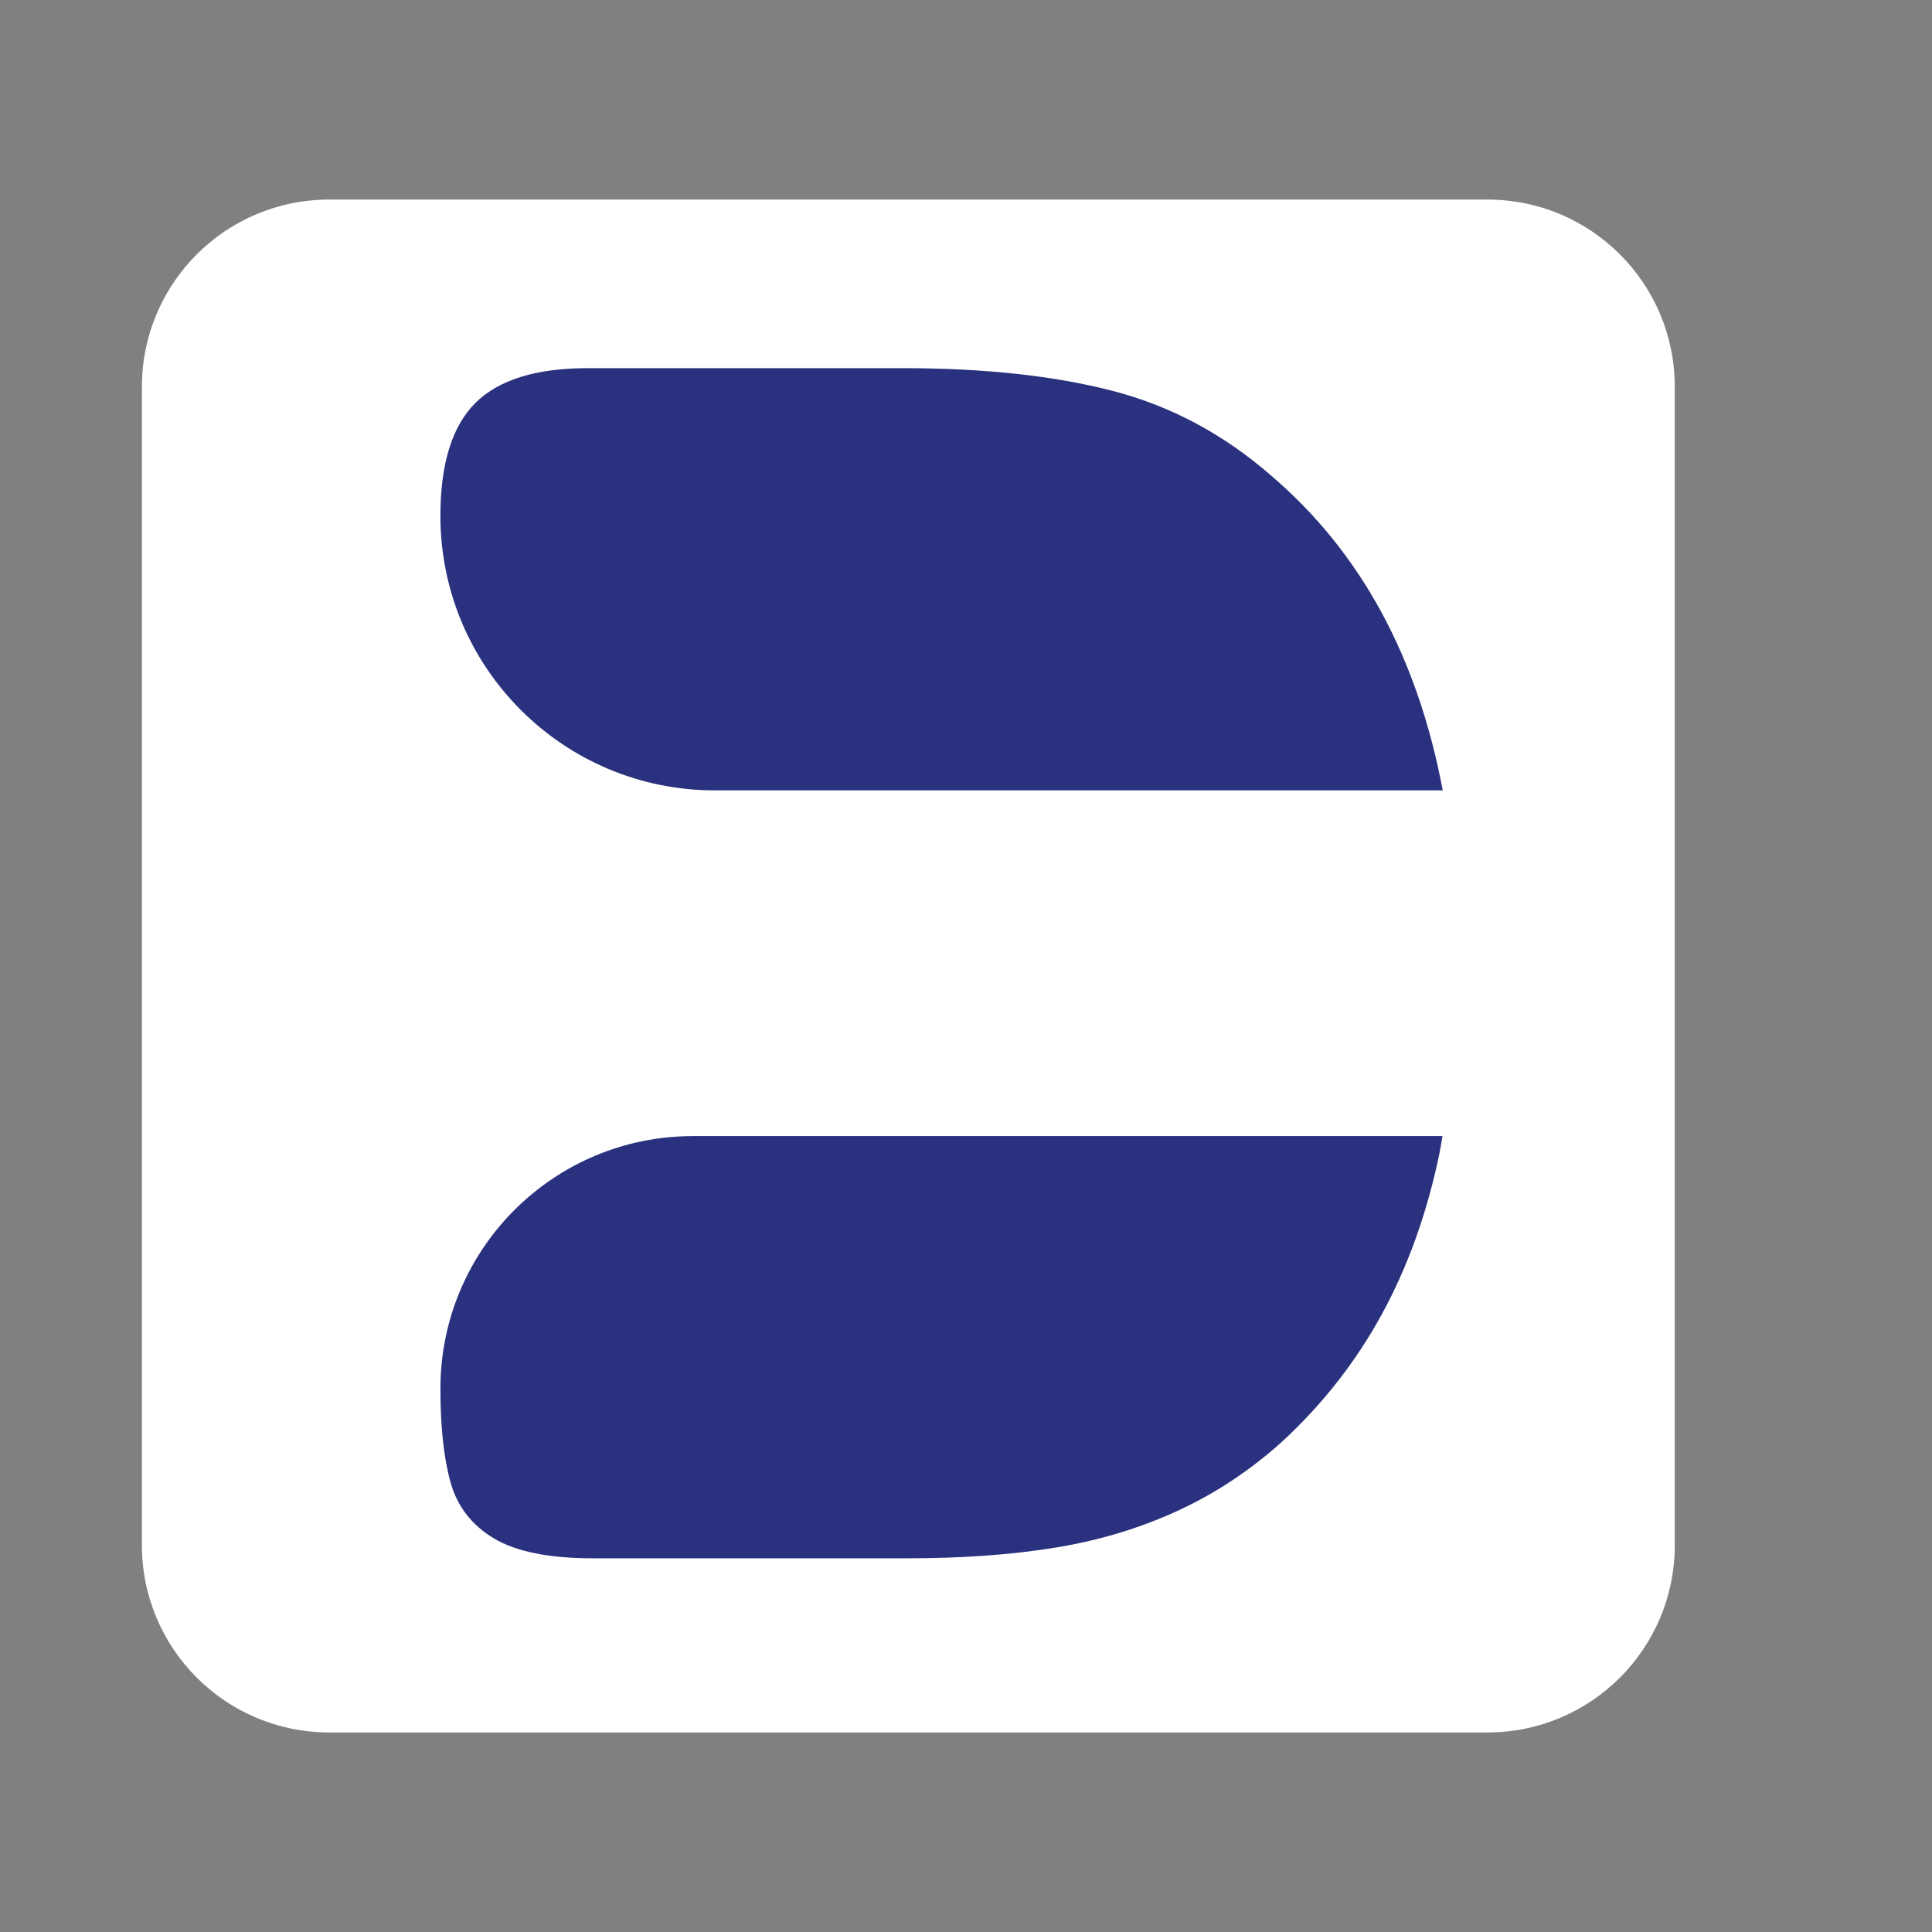 <?xml version="1.0" encoding="utf-8"?>
<!-- Generator: Adobe Illustrator 26.4.1, SVG Export Plug-In . SVG Version: 6.00 Build 0)  -->
<svg version="1.1" id="Layer_1" xmlns="http://www.w3.org/2000/svg" xmlns:xlink="http://www.w3.org/1999/xlink" x="0px" y="0px"
	 viewBox="0 0 1000 1000" style="enable-background:new 0 0 1000 1000;" xml:space="preserve">
<rect x="0" y="0" width="1000" height="1000" fill="#808080" stroke="none"/>
<style type="text/css">
	.st0{fill:#FFFFFF;}
	.st1{fill:#2A317E;}
</style>
<g>
	<g>
		<g>
			<path class="st0" d="M170.34,896.71h599.63c53.51,0,96.89-43.38,96.89-96.89V200.19c0-53.51-43.38-96.89-96.89-96.89H170.34
				c-53.51,0-96.89,43.38-96.89,96.89v599.63C73.45,853.33,116.83,896.71,170.34,896.71z"/>
			<g>
				<path class="st1" d="M358.68,588.04c-72.2,0-130.72,58.53-130.72,130.72v0c0,19.89,1.75,36.08,5.25,48.54
					c3.5,12.47,10.99,22.13,22.48,28.99c11.48,6.87,28.57,10.29,51.26,10.29h162.62c28.29,0,53.72-1.82,76.27-5.47
					c22.55-3.64,43.63-9.93,63.24-18.91c19.61-8.96,37.67-20.87,54.21-35.72c21.01-19.33,38.24-41.25,51.69-65.76
					c13.45-24.51,23.39-52.04,29.84-82.57c0.69-3.29,1.2-6.76,1.82-10.12H358.68z"/>
				<path class="st1" d="M746.76,409.1c-12.98-68.94-42.42-123.21-88.5-162.66c-24.65-21.57-52.11-36.28-82.36-44.12
					c-30.25-7.84-66.54-11.77-108.84-11.77H304.43c-26.9,0-46.37,6.03-58.41,18.07c-12.05,12.05-18.07,31.51-18.07,58.41v0
					c0,78.46,63.6,142.07,142.07,142.07H746.76z"/>
			</g>
		</g>
	</g>
</g>
</svg>
